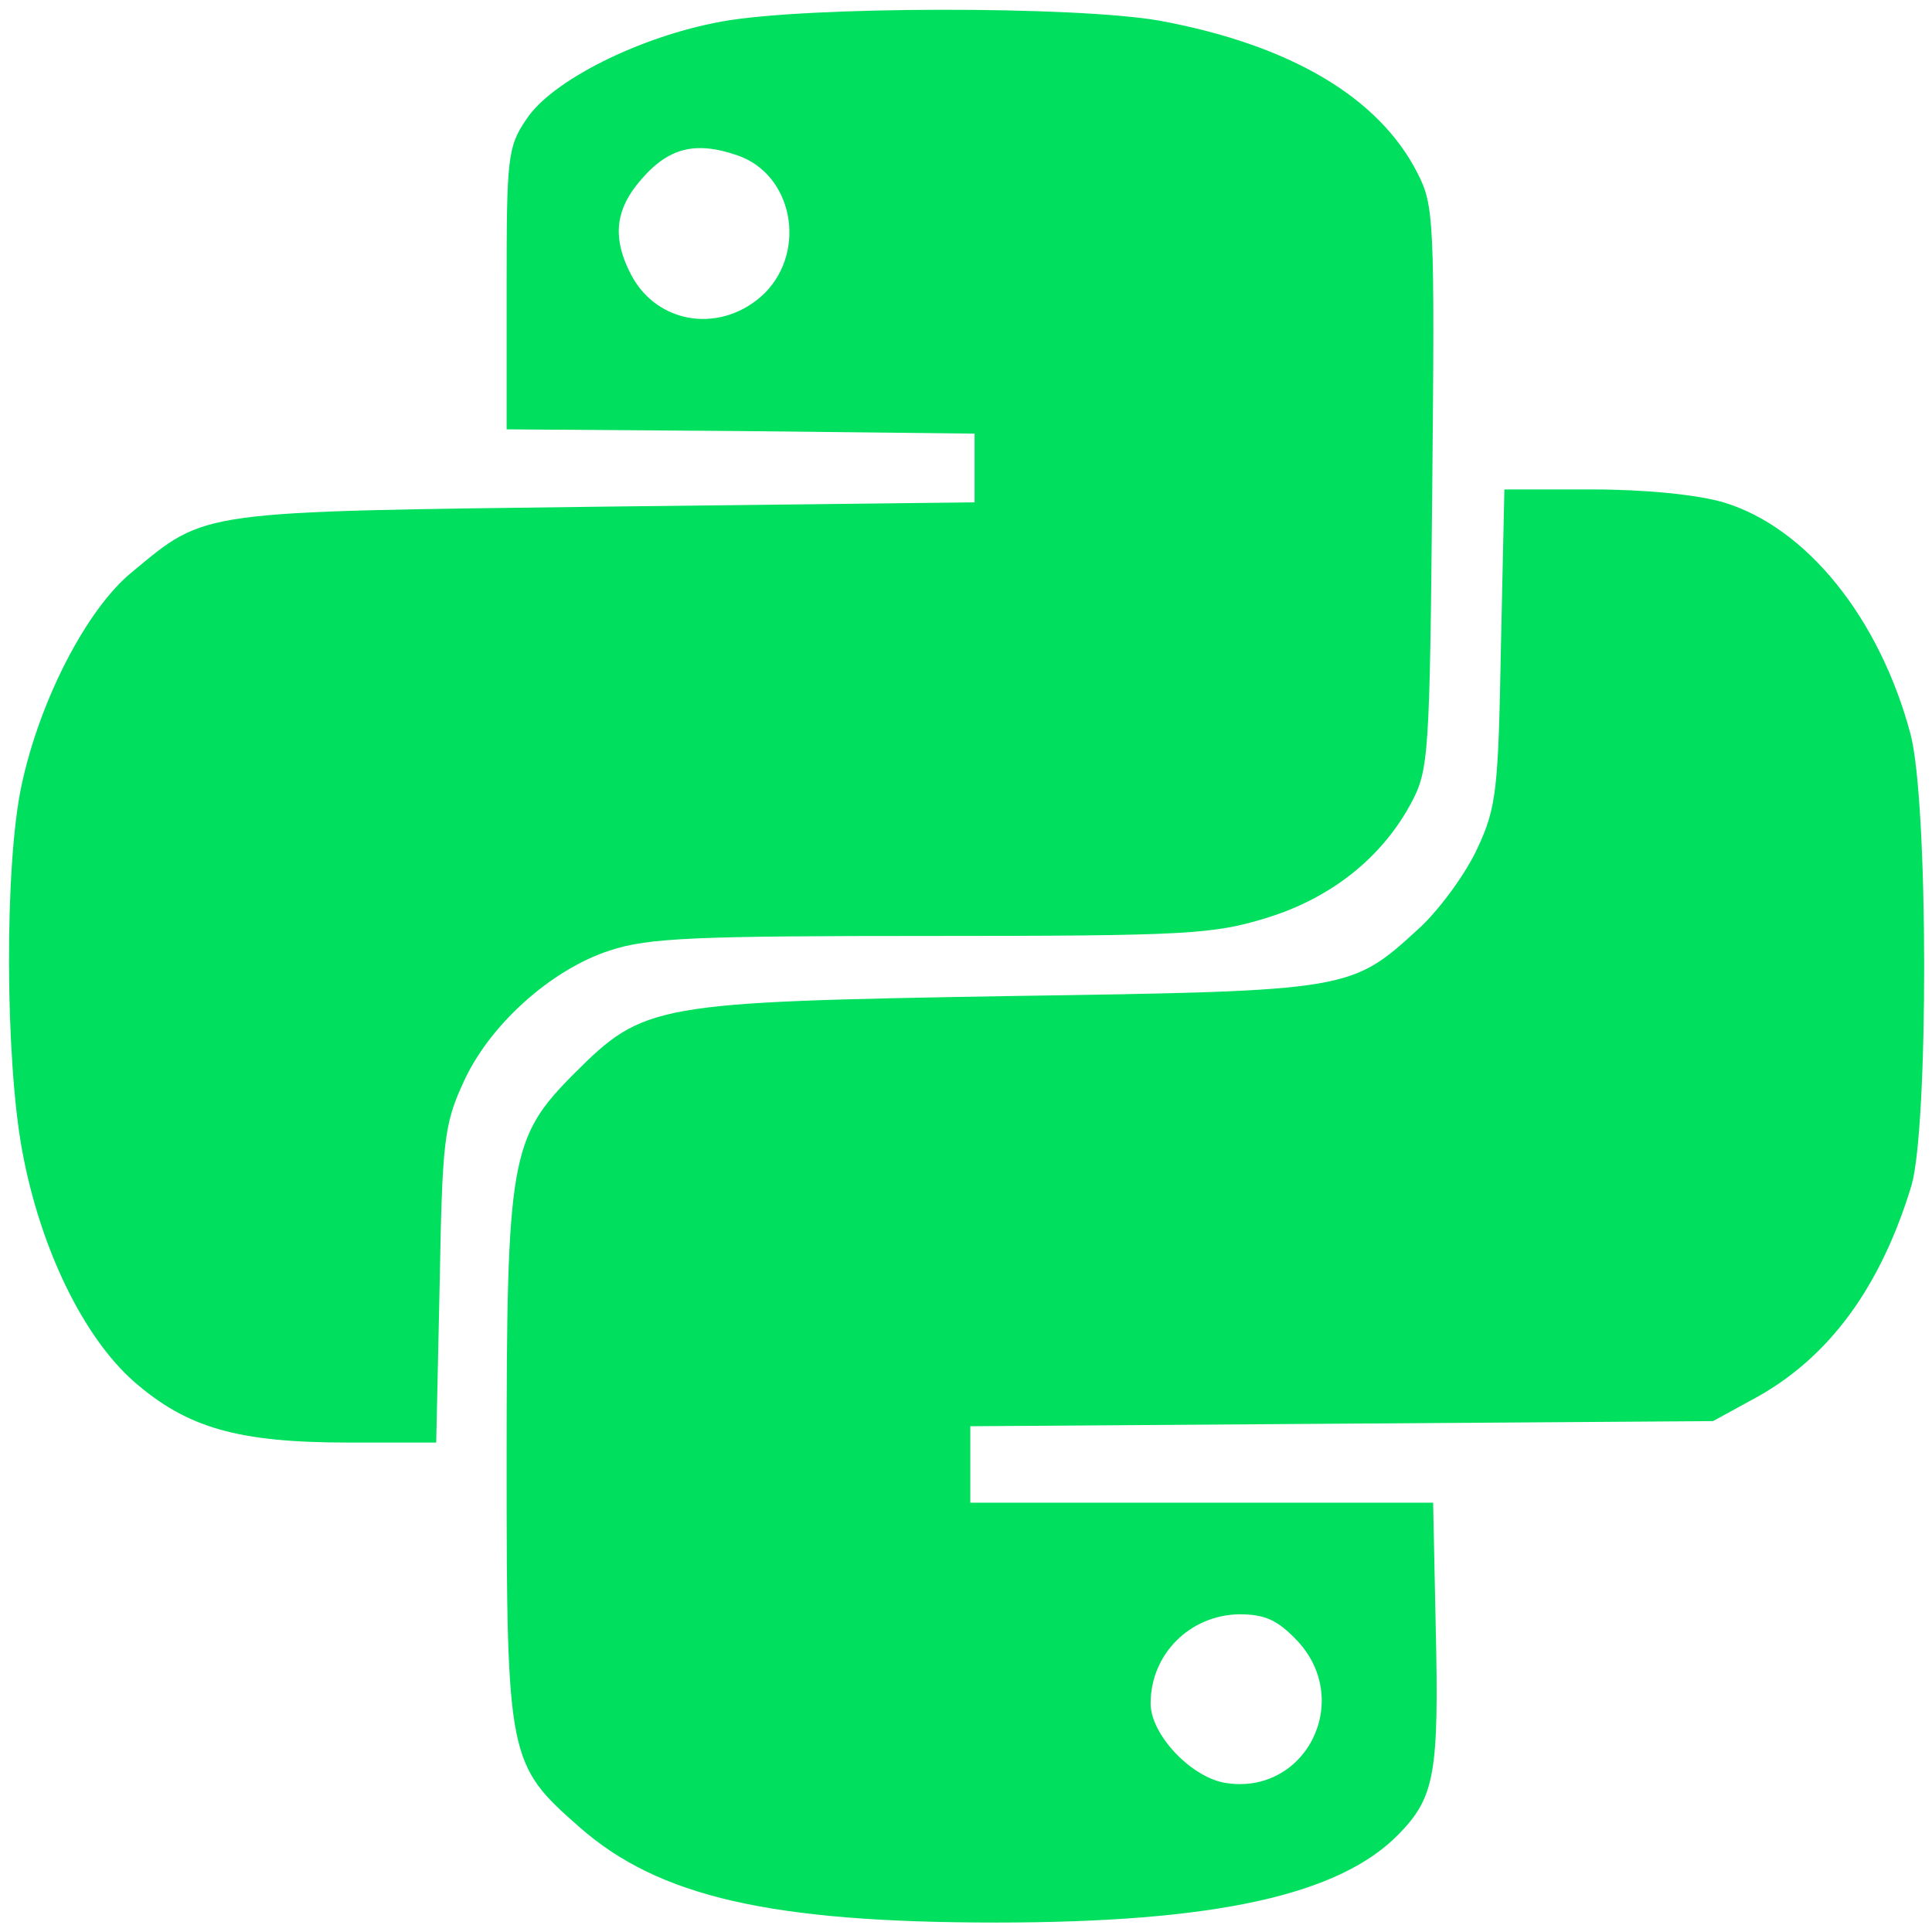 <?xml version="1.0" standalone="no"?>
<!DOCTYPE svg PUBLIC "-//W3C//DTD SVG 20010904//EN"
 "http://www.w3.org/TR/2001/REC-SVG-20010904/DTD/svg10.dtd">
<svg version="1.0" xmlns="http://www.w3.org/2000/svg"
 width="80" height="80" viewBox="0 0 225 225"
 preserveAspectRatio="xMidYMid meet">

<g transform="translate(0,225) scale(0.1,-0.1)"
fill="#00df5e" stroke="none">
<path d="M841 2225 c-95 -17 -199 -69 -228 -114 -22 -32 -23 -45 -23 -197 l0
-164 273 -2 272 -3 0 -40 0 -40 -430 -5 c-477 -6 -464 -4 -551 -76 -53 -43
-108 -150 -129 -249 -20 -94 -19 -319 1 -426 21 -113 71 -216 130 -268 62 -54
121 -71 250 -71 l102 0 4 183 c3 166 5 187 27 235 30 68 103 133 171 155 45
15 100 17 375 17 298 0 328 2 390 21 75 23 134 70 168 133 21 39 22 54 25 368
3 311 2 329 -17 366 -45 89 -149 150 -301 178 -97 17 -410 17 -509 -1z m18
-156 c64 -22 81 -110 32 -160 -49 -48 -125 -38 -156 21 -21 40 -19 72 6 104
34 43 66 53 118 35z"/>
<path d="M1748 1498 c-3 -166 -5 -188 -27 -235 -13 -29 -43 -70 -66 -92 -82
-75 -77 -75 -480 -81 -413 -7 -425 -9 -506 -90 -75 -75 -79 -99 -79 -454 0
-345 2 -351 85 -424 92 -81 223 -111 485 -111 255 0 400 32 469 103 42 43 47
71 43 243 l-3 143 -270 0 -269 0 0 45 0 44 433 3 432 3 53 29 c83 47 142 127
178 245 20 68 20 446 -1 526 -36 135 -121 241 -218 270 -31 9 -91 15 -153 15
l-102 0 -4 -182z m-237 -1159 c66 -71 8 -182 -86 -165 -40 8 -85 57 -85 92 0
58 46 103 103 104 31 0 45 -7 68 -31z"/>
</g>
</svg>
